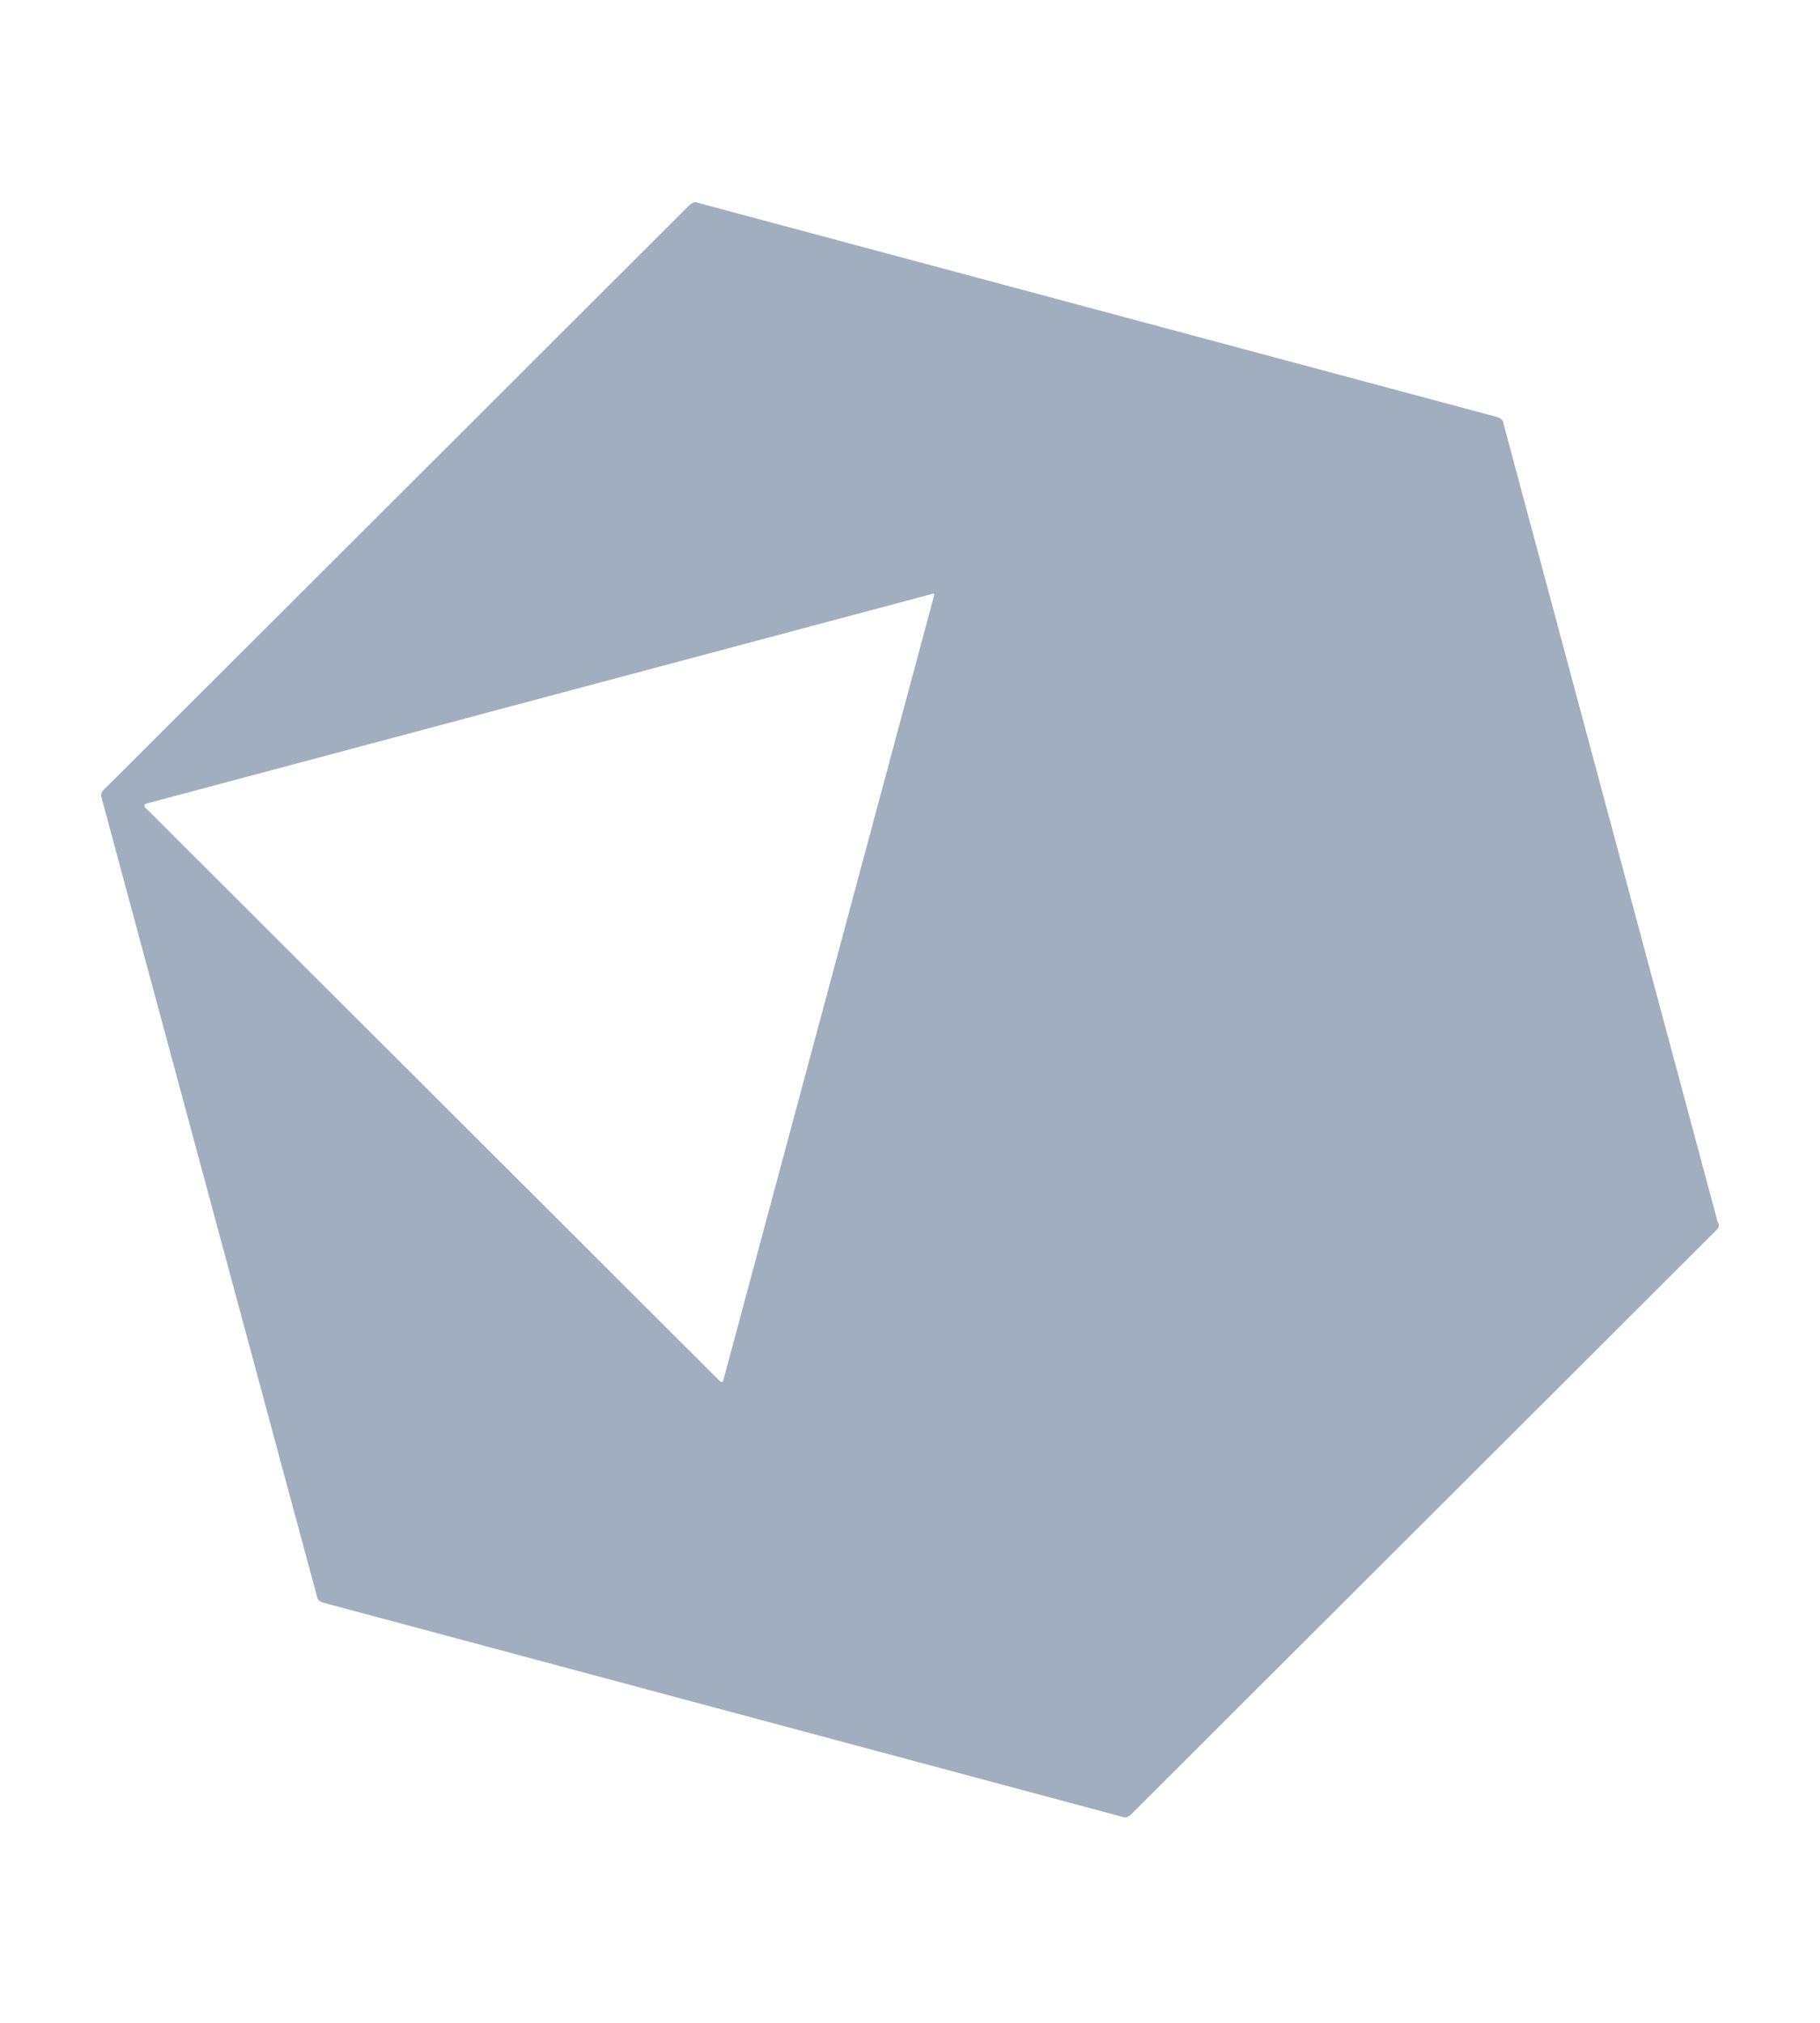 <svg width="90" height="100" viewBox="0 0 90 100" fill="none" xmlns="http://www.w3.org/2000/svg">
<path d="M84.879 60.809L55.925 89.705C55.809 89.821 55.635 89.879 55.519 89.821L15.967 79.224C15.794 79.166 15.678 79.05 15.678 78.934L5.023 39.44C4.965 39.267 5.023 39.151 5.139 39.035L34.093 10.139C34.209 10.023 34.383 9.965 34.498 10.023L74.05 20.62C74.224 20.678 74.34 20.794 74.34 20.91L84.937 60.403C85.053 60.577 84.995 60.693 84.879 60.809ZM46.08 29.364L7.223 39.73C7.165 39.73 7.107 39.846 7.165 39.904L35.599 68.279C35.657 68.337 35.772 68.337 35.772 68.221L46.196 29.422C46.254 29.422 46.138 29.306 46.08 29.364Z" fill="#A0AEC0"/>
</svg>

